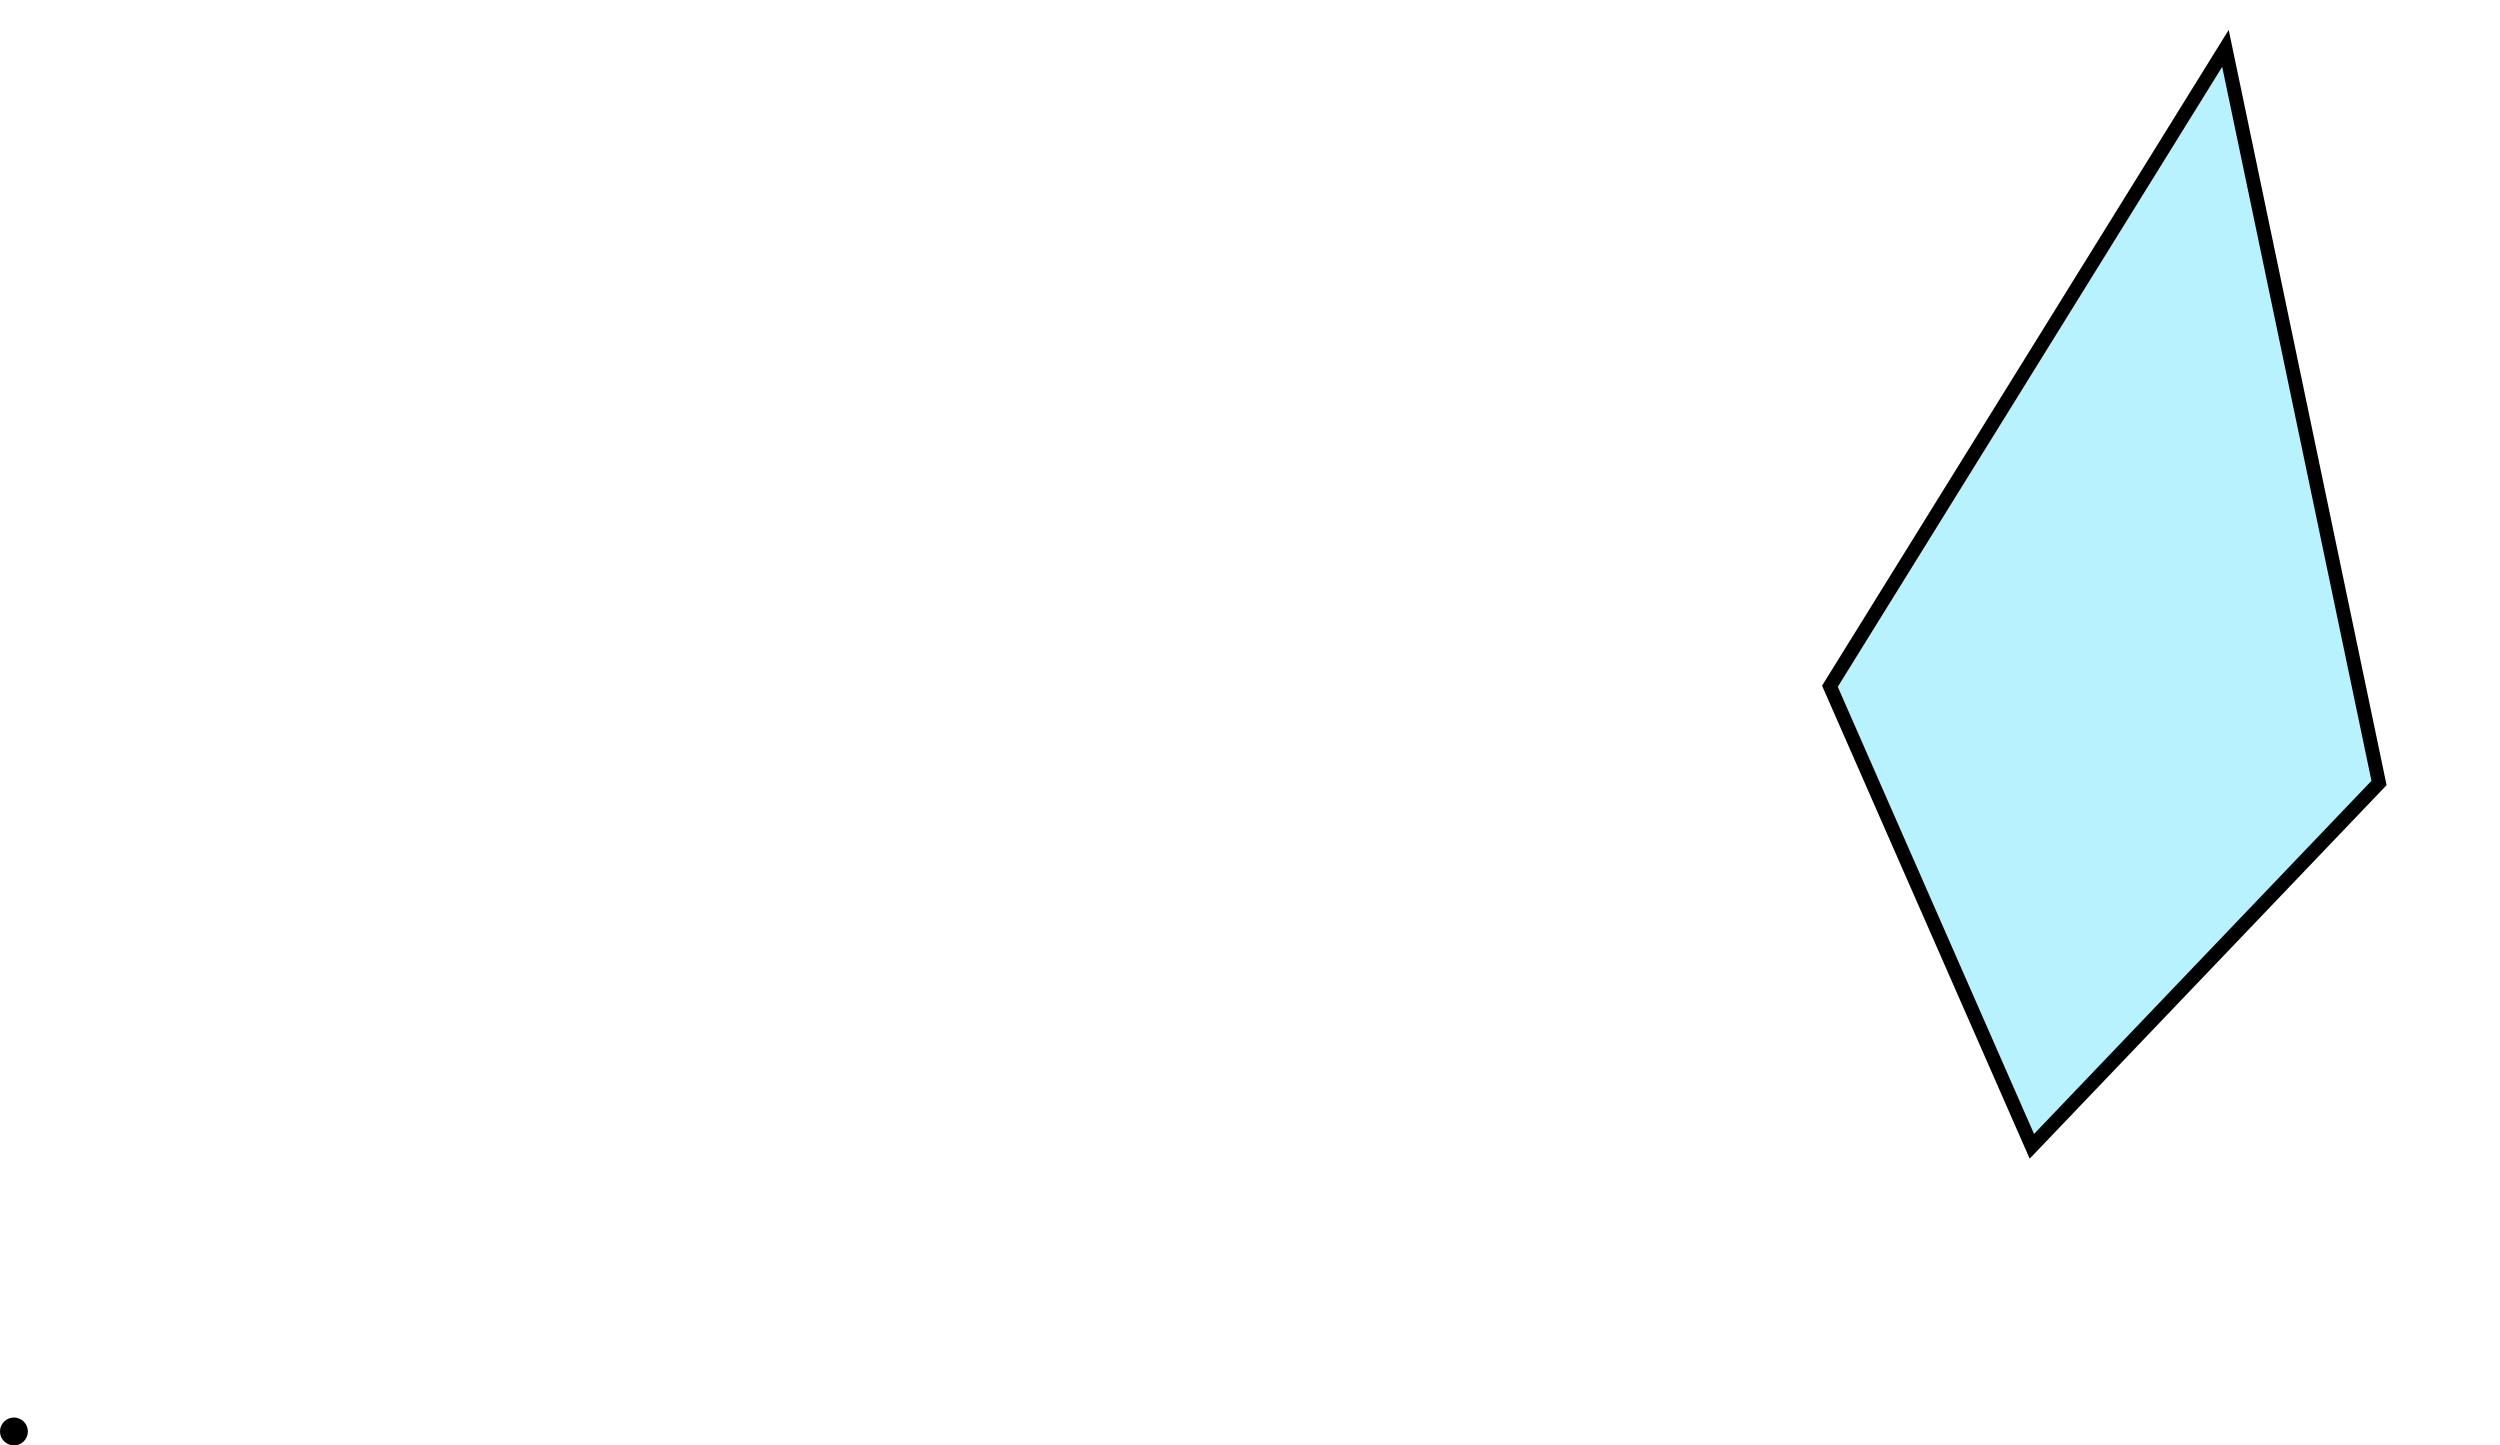 <svg viewBox="-0.1 -10.271 17.938 10.371" xmlns="http://www.w3.org/2000/svg" xmlns:xlink="http://www.w3.org/1999/xlink"><g fill='#B9F2FF' stroke='#000000' stroke-width='0.1' ><path d="M 16.97 -4.653 L 15.868 -9.924 L 13.03 -5.347 L 14.479 -2.046 Z"/></g><ellipse rx="0.1" ry="0.1" transform="translate(0 0) "/></svg>